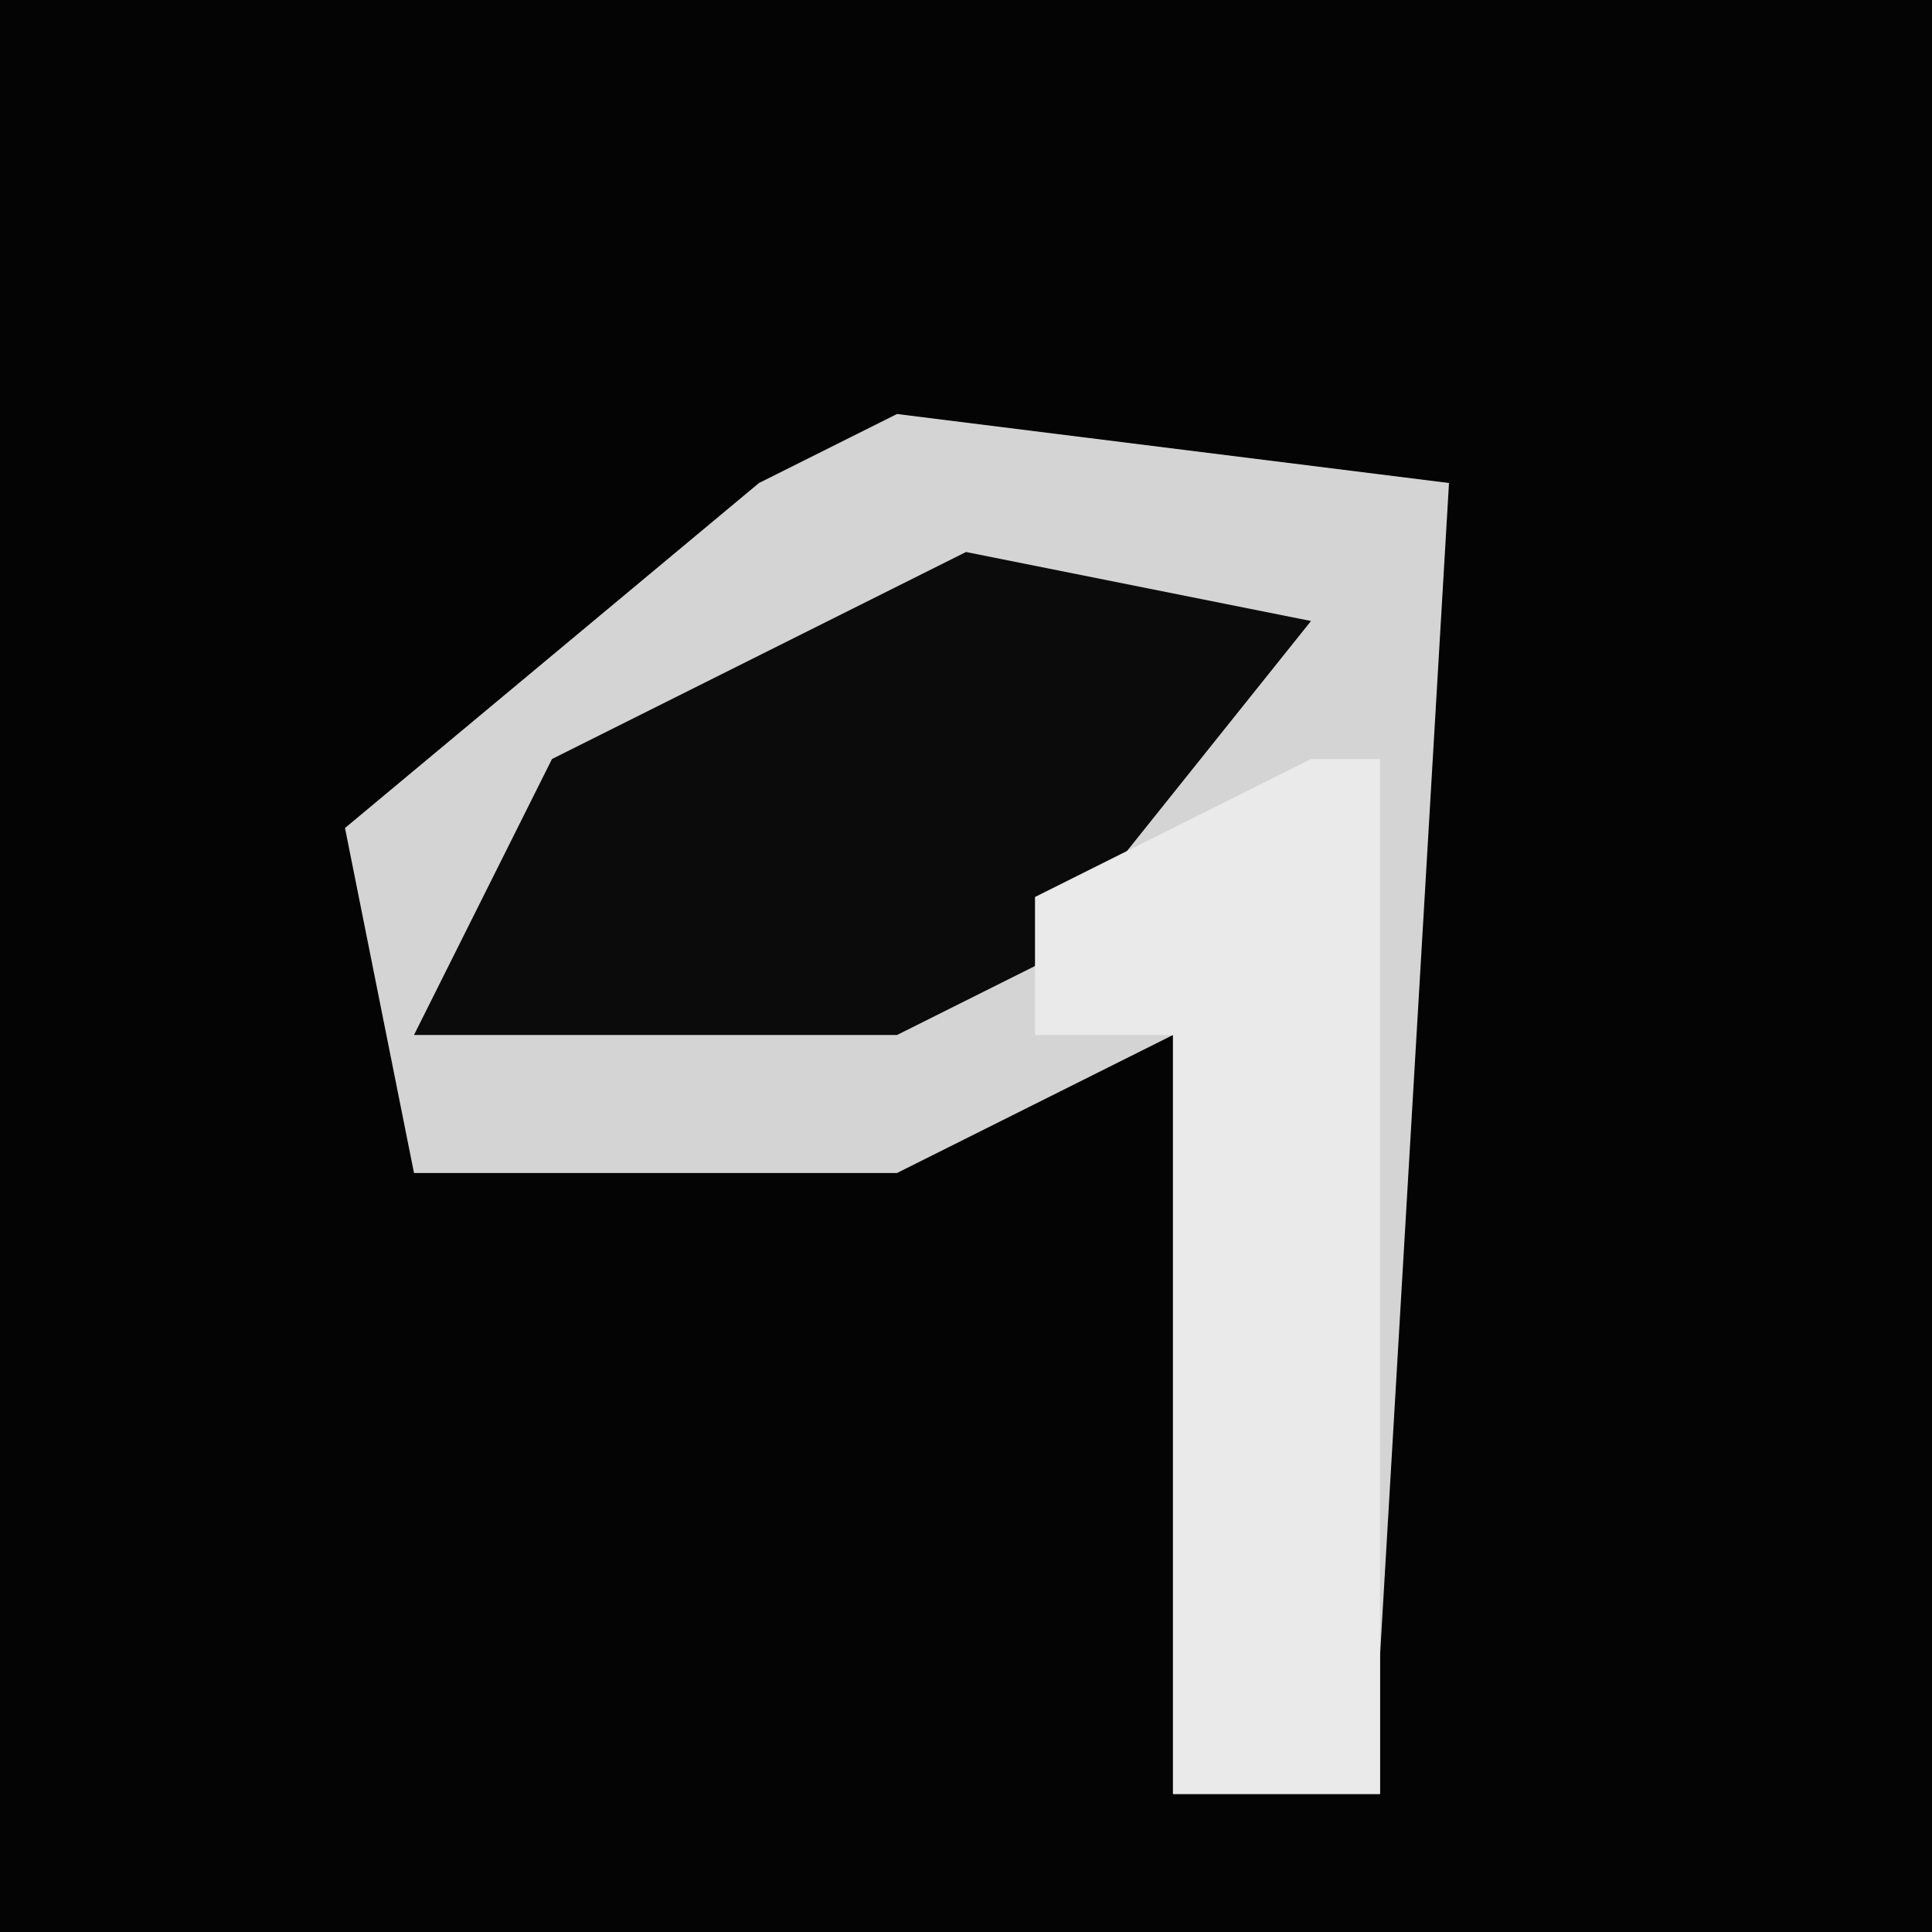 <?xml version="1.0" encoding="UTF-8"?>
<svg version="1.1" xmlns="http://www.w3.org/2000/svg" width="28" height="28">
<path d="M0,0 L28,0 L28,28 L0,28 Z " fill="#040404" transform="translate(0,0)"/>
<path d="M0,0 L8,1 L7,18 L7,20 L4,20 L4,9 L0,11 L-7,11 L-8,6 L-2,1 Z " fill="#D4D4D4" transform="translate(13,6)"/>
<path d="M0,0 L5,1 L1,6 L-1,7 L-8,7 L-6,3 Z " fill="#0B0B0B" transform="translate(14,8)"/>
<path d="M0,0 L1,0 L1,15 L-2,15 L-2,4 L-4,4 L-4,2 Z " fill="#EAEAEA" transform="translate(19,11)"/>
</svg>
